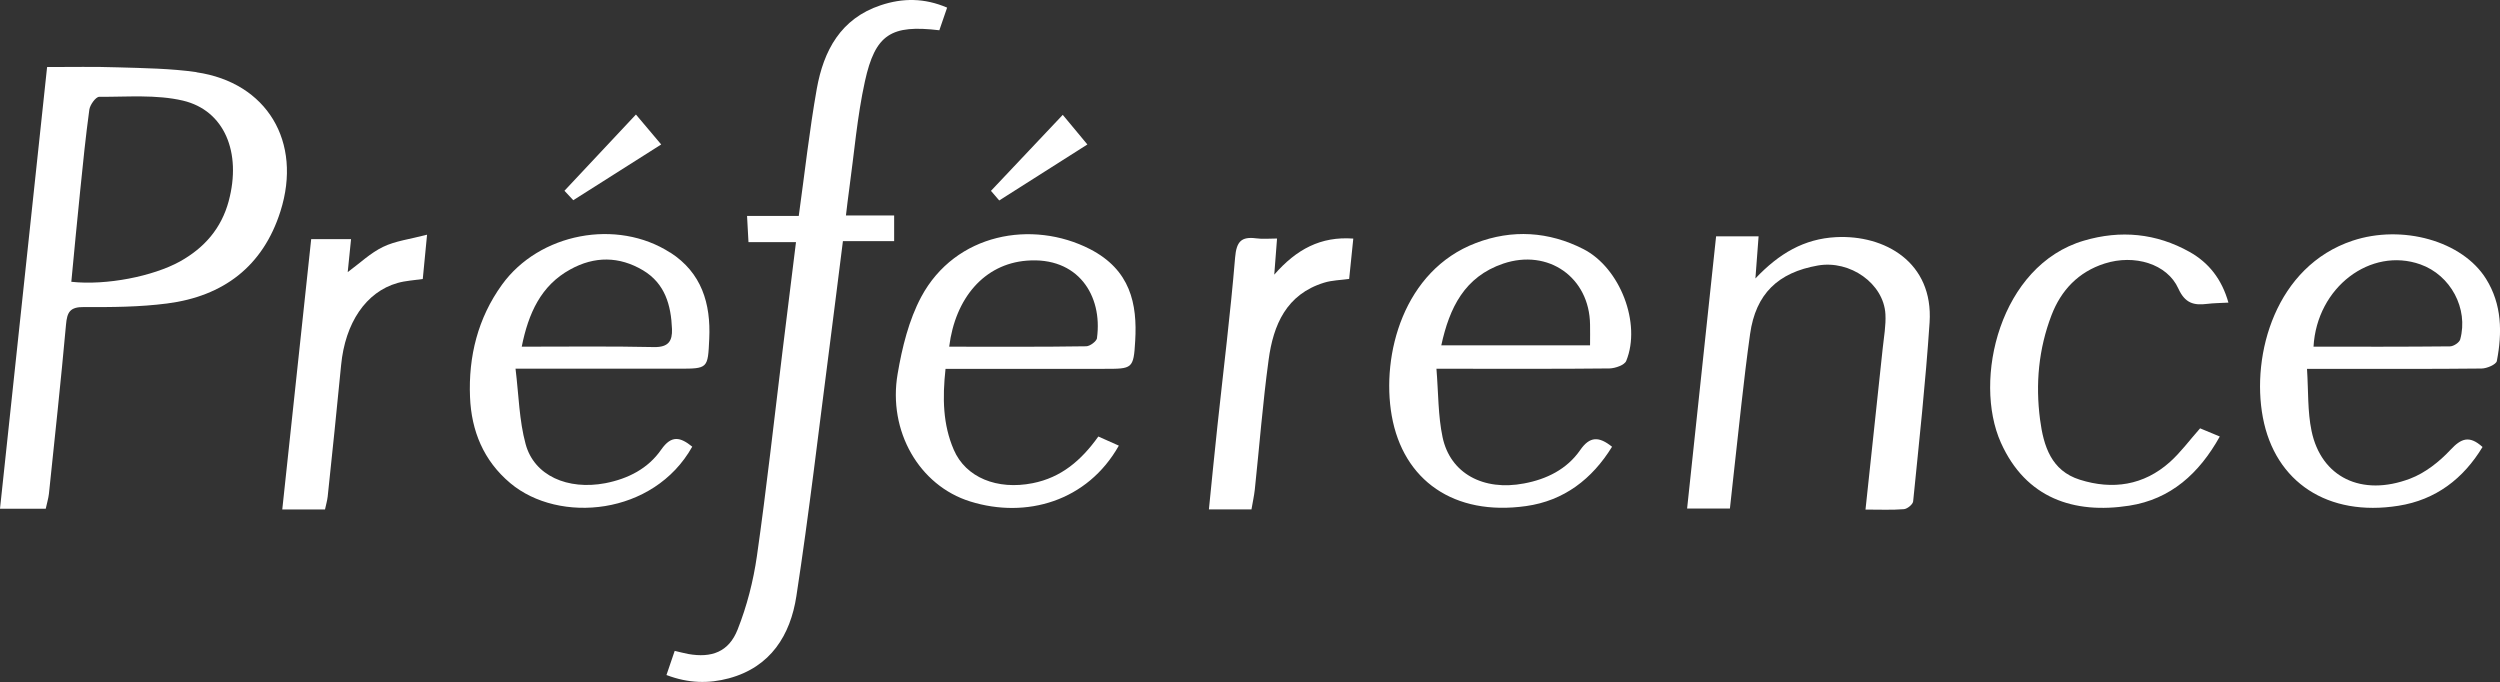 <?xml version="1.0" encoding="UTF-8"?>
<svg id="Warstwa_2" data-name="Warstwa 2" xmlns="http://www.w3.org/2000/svg" viewBox="0 0 314.77 85.87">
  <rect x="0" y="0" width="314.77" height="85.87" fill="#333333" stroke="none"/>
  <defs>
    <style>
      .cls-1 {
        fill: #fff;
      }
    </style>
  </defs>
  <g id="Warstwa_1-2" data-name="Warstwa 1">
    <g>
      <path class="cls-1" d="m28.8,25.31c-.93,3.45-3.06,5.89-6.14,7.61-3.39,1.87-9.26,3.04-13.68,2.56.38-3.9.72-7.7,1.12-11.5.34-3.4.69-6.8,1.15-10.19.09-.6.81-1.6,1.24-1.6,3.52.02,7.18-.31,10.55.48,5.24,1.24,7.39,6.55,5.76,12.63m-4.07-16.22c-3.25-.46-6.56-.5-9.86-.6-2.92-.1-5.86-.04-8.94-.04C3.92,27.27,1.96,45.59,0,64.05h5.76c.14-.67.33-1.27.4-1.87.74-7.1,1.51-14.2,2.15-21.29.14-1.6.5-2.25,2.27-2.23,3.49.02,7.01,0,10.47-.45,7.06-.91,12.06-4.66,14.26-11.6,2.78-8.76-1.7-16.22-10.57-17.51"/>
      <path class="cls-1" d="m83.91,85c.4-1.16.7-2.04,1.04-3.05.65.15,1.17.29,1.69.39,2.96.53,5.12-.26,6.23-3.07,1.17-2.95,1.98-6.11,2.43-9.25,1.22-8.54,2.16-17.13,3.21-25.69.56-4.56,1.12-9.11,1.71-13.84h-5.98c-.06-1.14-.12-2.11-.18-3.3h6.51c.76-5.47,1.34-10.77,2.27-16.01.86-4.8,3-8.84,8.05-10.52,2.76-.92,5.49-.93,8.36.3-.34,1-.67,1.94-.98,2.85-6.06-.72-8.06.48-9.37,6.43-.98,4.46-1.35,9.06-1.98,13.6-.14,1.01-.26,2.03-.41,3.29h6.07v3.23h-6.45c-.58,4.56-1.12,8.96-1.69,13.35-1.36,10.46-2.57,20.93-4.17,31.35-.75,4.9-3.23,8.92-8.48,10.34-2.55.69-5.11.64-7.85-.4"/>
      <path class="cls-1" d="m234.88,64.17c.75-7,1.47-13.66,2.17-20.33.15-1.43.42-2.87.34-4.29-.22-3.85-4.45-6.83-8.51-6.12-5,.88-7.82,3.56-8.53,8.63-.83,5.9-1.4,11.84-2.08,17.76-.16,1.36-.3,2.72-.46,4.21h-5.39c1.22-11.45,2.43-22.8,3.65-34.27h5.35c-.13,1.67-.24,3.25-.4,5.3,3-3.17,6.15-4.99,10.14-5.2,6.13-.32,12.29,3.15,11.79,10.75-.5,7.52-1.32,15.02-2.07,22.52-.04.38-.74.95-1.17.98-1.49.12-2.99.05-4.82.05"/>
      <path class="cls-1" d="m291.29,43.65c5.82,0,11.5.02,17.18-.04.45,0,1.18-.48,1.29-.88,1.06-3.88-1.21-8.09-5.01-9.44-6.26-2.22-13.04,2.86-13.46,10.36m-.82,2.79c.18,2.8.06,5.37.57,7.81,1.21,5.83,6.29,8.33,12.4,6.02,1.9-.72,3.69-2.13,5.09-3.63,1.35-1.45,2.38-1.86,4.04-.36-2.42,4-5.89,6.66-10.59,7.4-8.86,1.41-15.53-2.94-17.07-11.13-1.49-7.94,1.63-19.03,11.31-22.25,6.22-2.06,13.8,0,16.8,4.82,2,3.21,2.04,6.77,1.35,10.34-.09.43-1.24.93-1.91.94-6.39.07-12.78.04-19.17.04h-2.82"/>
      <path class="cls-1" d="m200.2,43.48h-18.73c1.03-4.73,2.92-8.63,7.8-10.29,5.67-1.91,10.86,1.73,10.93,7.68.02.81,0,1.61,0,2.61m-.84-12.12c-4.35-2.22-8.97-2.51-13.54-.76-9.07,3.45-11.94,14.04-10.59,21.74,1.44,8.15,7.85,12.66,16.91,11.38,4.78-.67,8.32-3.4,10.83-7.47-1.65-1.32-2.8-1.34-4.02.43-1.67,2.4-4.21,3.66-7.06,4.19-5.12.98-9.3-1.26-10.26-5.83-.57-2.7-.52-5.53-.77-8.61h2.82c6.32,0,12.65.03,18.97-.04.74-.02,1.91-.43,2.11-.96,1.91-4.69-.76-11.7-5.4-14.07"/>
      <path class="cls-1" d="m138.13,42.55c-.05.41-.89,1.05-1.38,1.05-5.69.09-11.38.05-17.24.05.77-6.15,4.43-10.4,9.74-10.83,6.48-.53,9.59,4.38,8.87,9.73m-.89-11.19c-7.25-3.71-16.93-2.01-21.24,6.02-1.56,2.92-2.41,6.38-2.97,9.69-1.24,7.2,2.71,14.07,9.14,16.07,7.05,2.2,14.76-.02,18.71-7.03-.84-.38-1.68-.76-2.58-1.15-2.15,3.01-4.67,5.17-8.28,5.88-4.45.88-8.42-.7-9.93-4.23-1.36-3.16-1.43-6.48-1.03-10.17h19.98c3.54,0,3.7.02,3.9-3.51.28-4.69-.6-8.94-5.7-11.57"/>
      <path class="cls-1" d="m82.36,43.7c-5.48-.12-10.96-.05-16.67-.05.84-4.19,2.41-7.7,6.12-9.73,3.04-1.68,6.15-1.67,9.16.12,2.78,1.67,3.52,4.4,3.64,7.39.05,1.49-.43,2.3-2.25,2.27m2.03-11.89c-6.72-4.33-16.5-2.46-21.19,4.04-3.04,4.21-4.23,9.04-4.02,14.14.17,4.26,1.7,8.01,5.07,10.84,6.14,5.16,18.06,4.07,22.91-4.59-1.51-1.22-2.61-1.48-3.9.36-1.65,2.39-4.16,3.68-7.05,4.24-4.72.89-8.95-.93-10.03-4.93-.81-2.97-.86-6.14-1.27-9.49h20.52c3.71,0,3.7,0,3.87-3.76.21-4.45-.96-8.32-4.9-10.86"/>
      <path class="cls-1" d="m280.59,38.1c-1.05.06-1.87.06-2.68.16-1.68.21-2.79-.06-3.64-1.93-1.41-3.13-5.55-4.34-9.28-3.15-3.31,1.06-5.49,3.37-6.69,6.51-1.62,4.23-2.03,8.64-1.44,13.14.44,3.35,1.41,6.44,5.01,7.57,4.12,1.3,8.04.72,11.34-2.23,1.36-1.22,2.46-2.73,3.8-4.24.71.29,1.51.63,2.48,1.03-2.6,4.66-6.18,7.9-11.41,8.71-6.95,1.08-13.01-.93-16.15-7.93-3.55-7.91-.14-22.33,10.45-25.44,4.61-1.36,9.1-.94,13.31,1.42,2.4,1.35,4.05,3.41,4.89,6.39"/>
      <path class="cls-1" d="m39.18,30.11h5.02c-.14,1.42-.28,2.75-.42,4.15,1.54-1.13,2.87-2.42,4.46-3.18,1.55-.75,3.36-.96,5.53-1.53-.21,2.14-.36,3.79-.54,5.58-1.08.16-2.16.21-3.18.5-3.98,1.13-6.59,5.03-7.1,10.33-.53,5.52-1.11,11.03-1.69,16.55-.06.54-.22,1.06-.34,1.64h-5.38c1.22-11.4,2.42-22.66,3.64-34.03"/>
      <path class="cls-1" d="m160.79,30.03c-.12,1.55-.22,2.82-.35,4.55,2.79-3.19,5.84-4.84,9.95-4.54-.18,1.71-.34,3.31-.52,5.08-1.05.15-2.15.16-3.15.47-4.76,1.46-6.4,5.32-6.99,9.71-.74,5.43-1.16,10.89-1.74,16.34-.09.81-.27,1.61-.42,2.5h-5.36c.36-3.58.7-7.03,1.07-10.48.76-7.08,1.64-14.15,2.23-21.24.17-2.01.78-2.66,2.67-2.41.8.11,1.63.02,2.61.02"/>
      <path class="cls-1" d="m83.25,18.19c-3.78,2.4-7.34,4.66-11.07,7.02-.46-.49-.89-.95-1.11-1.19,3.02-3.22,5.9-6.3,9-9.6,1.1,1.31,2.03,2.42,3.18,3.77"/>
      <path class="cls-1" d="m125.81,25.24c-.47-.55-.86-1-1.04-1.21,3.01-3.19,5.92-6.27,9.04-9.57,1.06,1.28,1.99,2.4,3.1,3.73-3.79,2.41-7.4,4.7-11.1,7.05"/>
    </g>
  </g>
</svg>